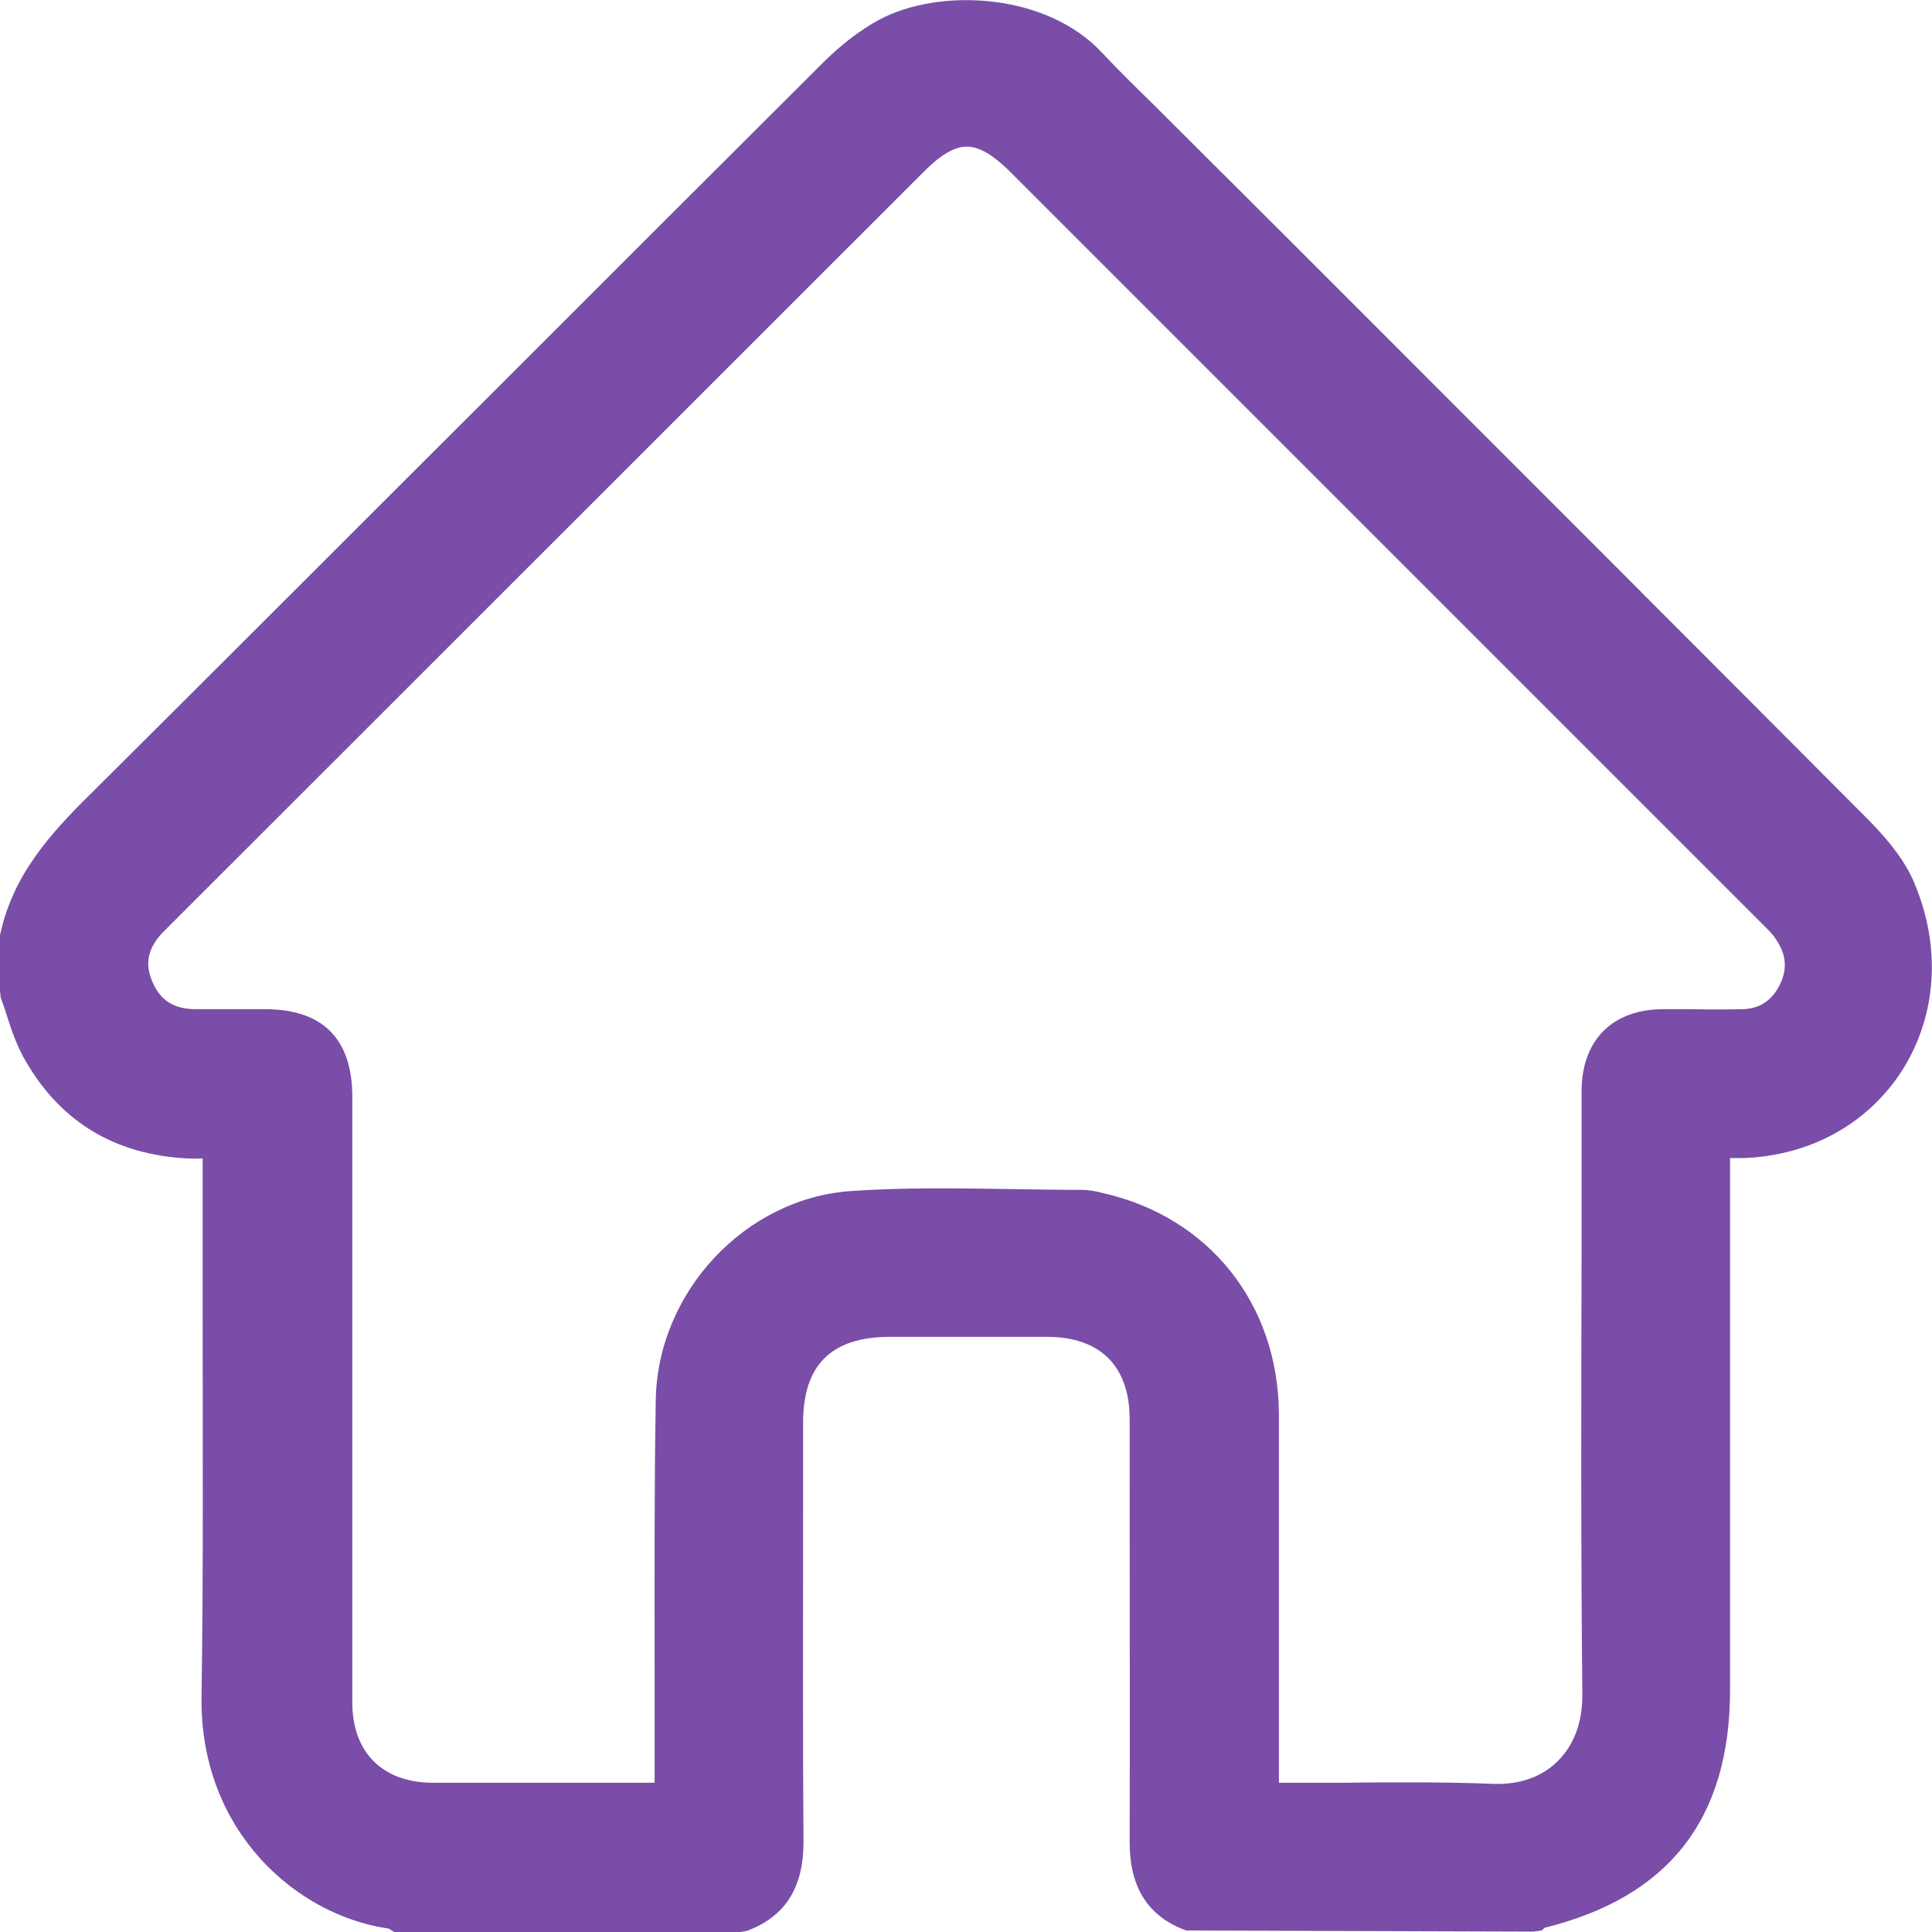 <?xml version="1.0" encoding="UTF-8"?><svg id="icons-gallery" xmlns="http://www.w3.org/2000/svg" viewBox="0 0 51 51"><path id="home-icon" d="M50.53,23.3c-.22-.52-.6-1.04-1.19-1.64-5.09-5.11-10.18-10.2-15.28-15.3l-3.64-3.63c-.46-.45-.91-.89-1.34-1.35-1.47-1.57-4.28-1.71-5.87-.86-.5,.27-1.01,.66-1.5,1.15-2.88,2.87-5.75,5.74-8.62,8.61-3.56,3.55-7.11,7.11-10.68,10.66C1.32,22.01,.33,23.11,0,24.69v1.47s.02,.18,.02,.18c.06,.16,.12,.33,.17,.5,.13,.4,.27,.81,.5,1.19,.93,1.6,2.36,2.45,4.25,2.55,.13,0,.27,.01,.41,0v.1c0,1.41,0,2.81,0,4.22,0,3.24,.02,6.6-.03,9.89-.05,3.53,2.49,5.77,4.94,6.12l.15,.09h9.13l.18-.03c1.01-.38,1.49-1.14,1.49-2.34-.02-2.87-.01-5.74-.01-8.62v-2.46c0-1.52,.75-2.26,2.29-2.26,1.38,0,2.76,0,4.15,0,1.41,0,2.18,.78,2.18,2.17v1.86c0,3.1,.01,6.21,0,9.31,0,1.19,.48,1.96,1.49,2.33l9.17,.03,.22-.03,.07-.07c3.3-.82,4.9-2.88,4.9-6.3v-14.02c.13,0,.25,0,.37,0,1.76-.07,3.27-.91,4.17-2.31,.92-1.45,1.04-3.26,.32-4.96Zm-8.76,21.45c0,.72-.22,1.32-.66,1.75-.42,.41-.99,.61-1.67,.59-.74-.03-1.48-.04-2.22-.04-.57,0-1.13,0-1.69,.01-.56,0-1.12,0-1.68,0h-.09v-3.07c0-2.22,0-4.45,0-6.67-.02-2.91-1.85-5.2-4.66-5.83-.16-.04-.34-.08-.54-.08-.6,0-1.19-.01-1.79-.02-1.41-.02-2.86-.05-4.3,.05-2.8,.19-5.12,2.67-5.16,5.53-.04,2.32-.03,4.64-.03,6.96v3.13s-1.97,0-1.97,0h-3.88c-1.33,0-2.13-.8-2.13-2.12v-15.98c0-1.54-.78-2.32-2.31-2.32h-1.82c-.58,0-.94-.23-1.15-.73-.21-.49-.11-.91,.31-1.33L24.41,4.51c.43-.43,.79-.64,1.11-.64h0c.32,0,.68,.21,1.11,.63l19.8,19.8,.1,.1c.12,.12,.25,.24,.34,.38,.28,.4,.32,.78,.12,1.2-.21,.43-.54,.65-.99,.66-.43,.01-.87,.01-1.3,0h-.79c-1.35,0-2.16,.82-2.16,2.17v4.23c-.01,3.84-.02,7.8,.02,11.71Z" style="fill:#7a4da8;"/></svg>